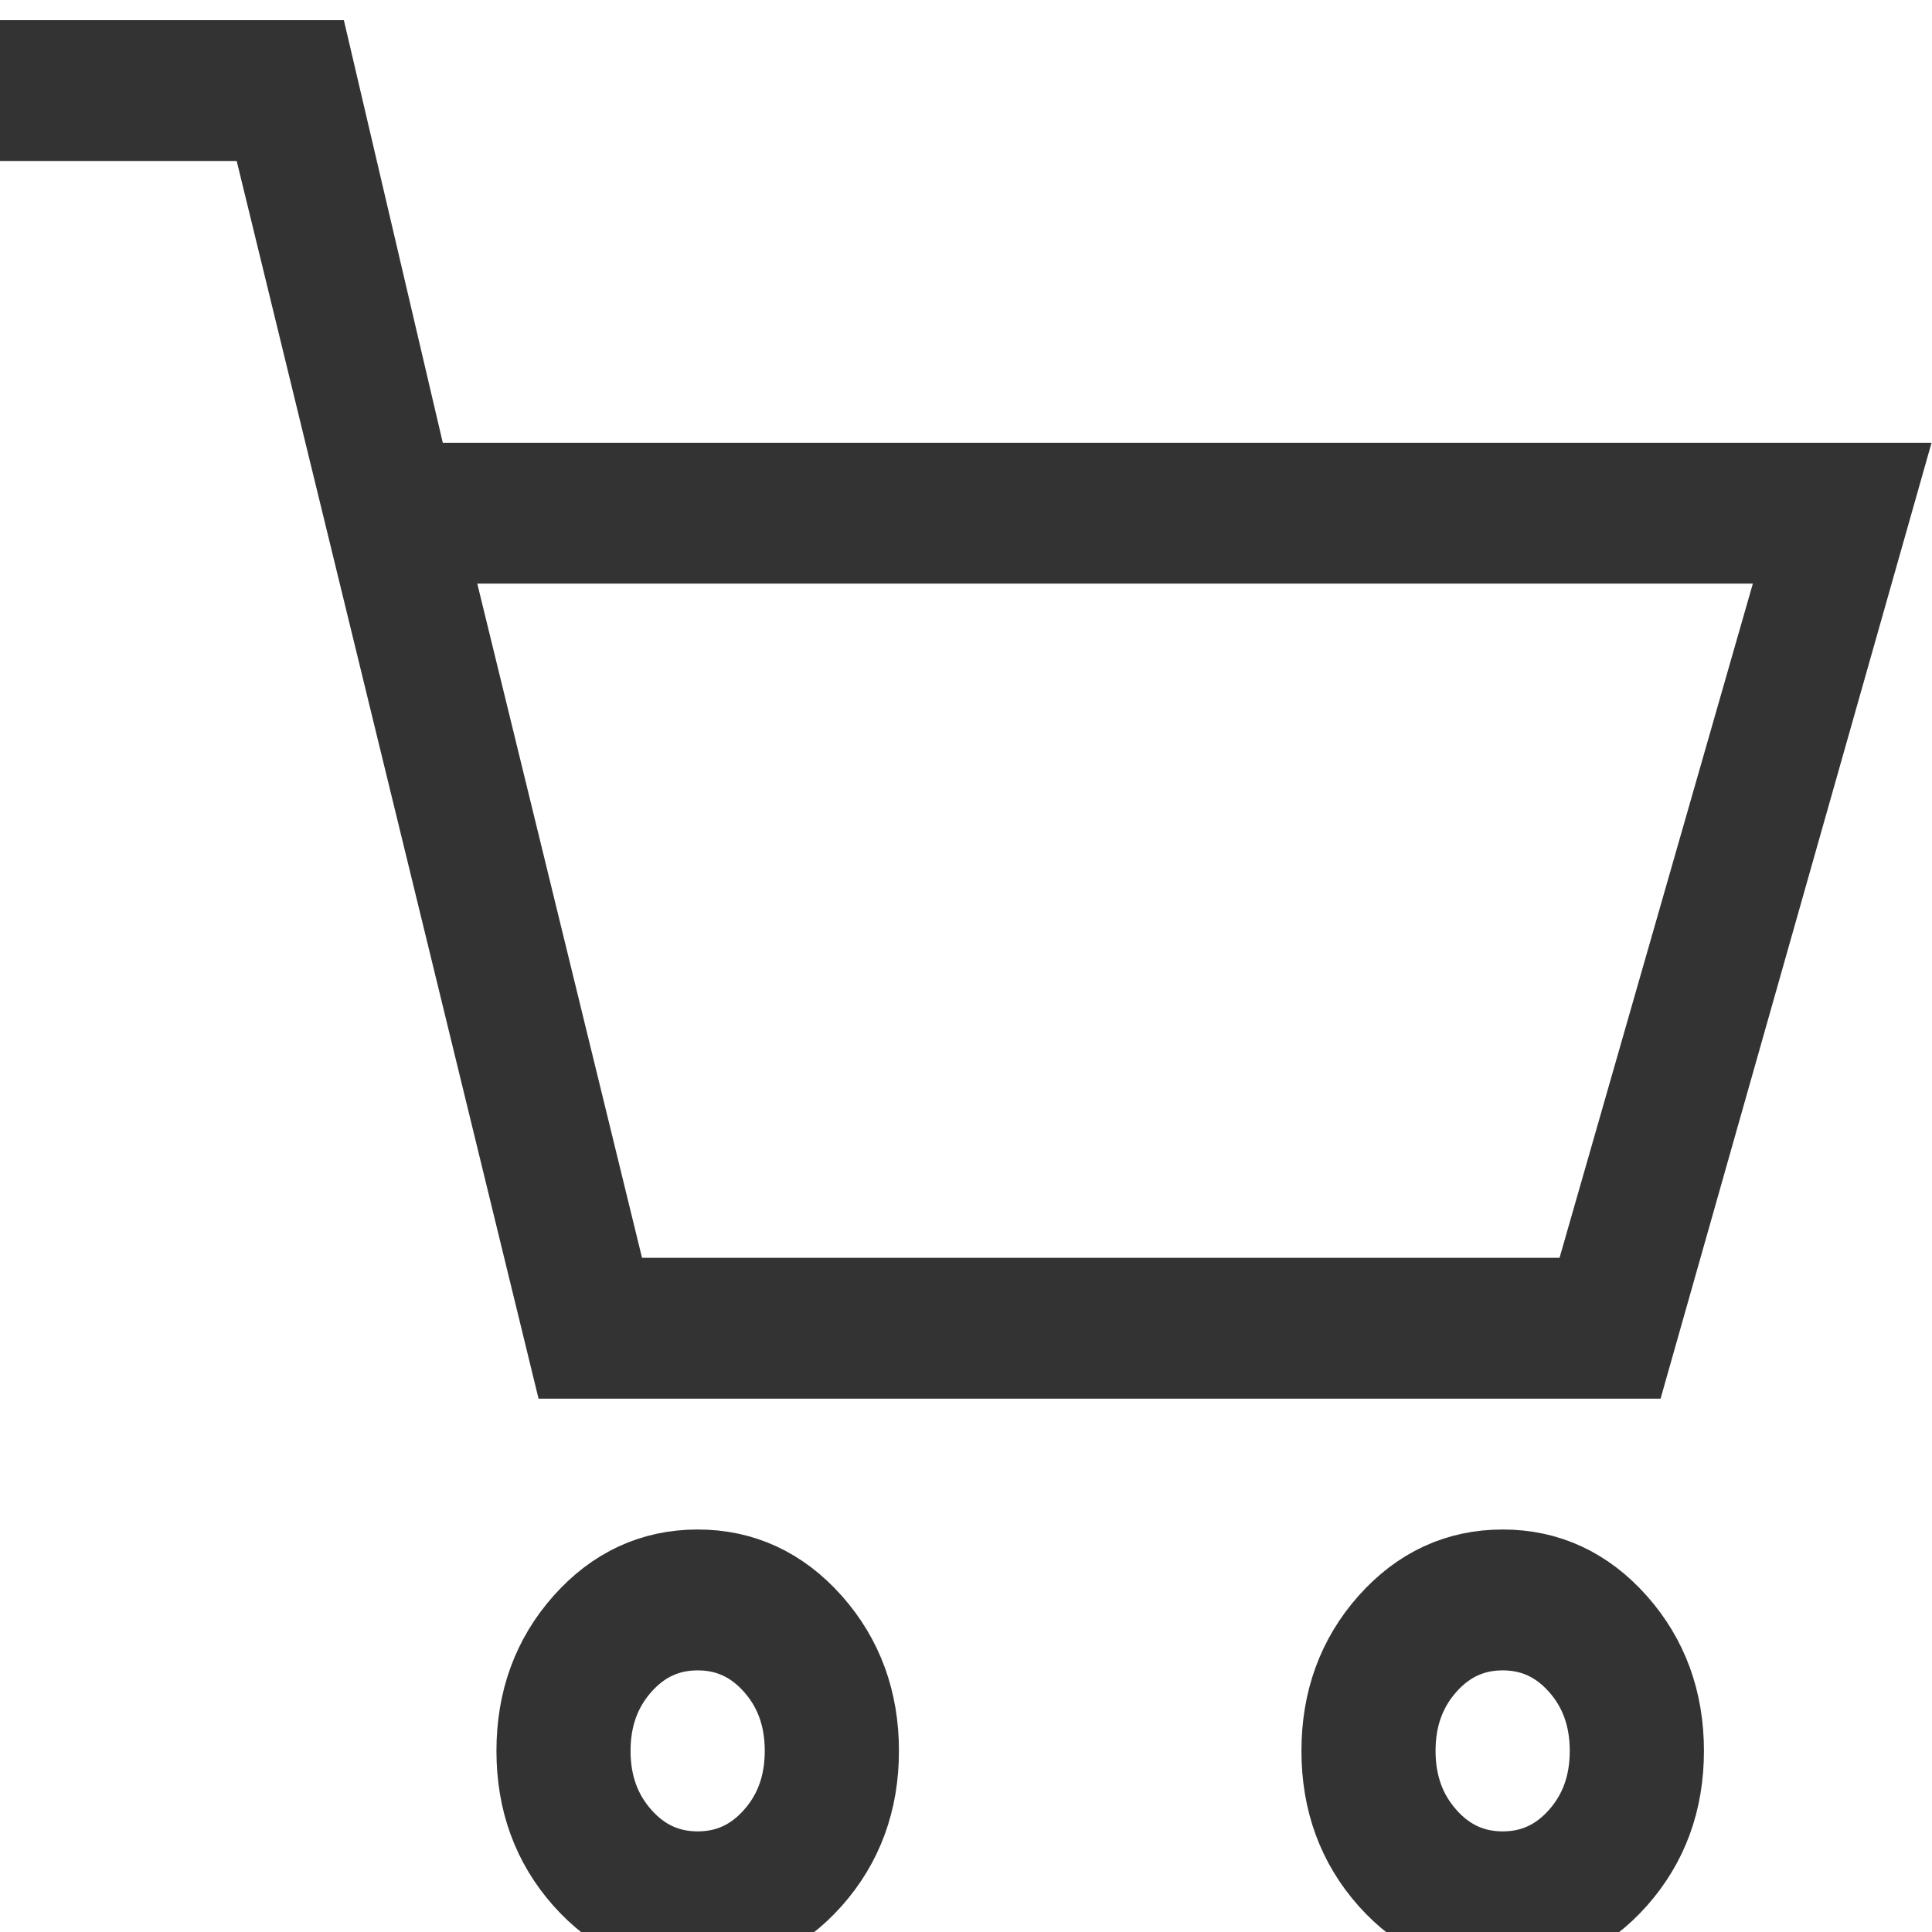 <svg width="24" height="24" viewBox="0 0 24 24" fill="none" xmlns="http://www.w3.org/2000/svg">
<g clip-path="url(#clip0_15_36)">
<path d="M0 1.5H3.333L7.083 16.875H20.25L23.333 6H5.104L3.875 0.75H0V1.5ZM7.583 16.125L5.292 6.75H22.438L19.75 16.125H7.583ZM8.667 24C8.111 24 7.639 23.781 7.25 23.344C6.861 22.906 6.667 22.375 6.667 21.75C6.667 21.125 6.861 20.594 7.25 20.156C7.639 19.719 8.111 19.5 8.667 19.5C9.222 19.5 9.694 19.719 10.083 20.156C10.472 20.594 10.667 21.125 10.667 21.75C10.667 22.375 10.472 22.906 10.083 23.344C9.694 23.781 9.222 24 8.667 24ZM8.667 23.25C9.042 23.25 9.358 23.105 9.615 22.816C9.872 22.527 10 22.172 10 21.75C10 21.328 9.872 20.973 9.615 20.684C9.358 20.395 9.042 20.25 8.667 20.25C8.292 20.25 7.976 20.395 7.719 20.684C7.462 20.973 7.333 21.328 7.333 21.75C7.333 22.172 7.462 22.527 7.719 22.816C7.976 23.105 8.292 23.25 8.667 23.25ZM18.667 24C18.111 24 17.639 23.781 17.25 23.344C16.861 22.906 16.667 22.375 16.667 21.75C16.667 21.125 16.861 20.594 17.25 20.156C17.639 19.719 18.111 19.5 18.667 19.5C19.222 19.5 19.694 19.719 20.083 20.156C20.472 20.594 20.667 21.125 20.667 21.75C20.667 22.375 20.472 22.906 20.083 23.344C19.694 23.781 19.222 24 18.667 24ZM18.667 23.25C19.042 23.25 19.358 23.105 19.615 22.816C19.872 22.527 20 22.172 20 21.75C20 21.328 19.872 20.973 19.615 20.684C19.358 20.395 19.042 20.25 18.667 20.25C18.292 20.25 17.976 20.395 17.719 20.684C17.462 20.973 17.333 21.328 17.333 21.75C17.333 22.172 17.462 22.527 17.719 22.816C17.976 23.105 18.292 23.25 18.667 23.25Z" fill="#333333" stroke="#333333"/>
</g>
<defs>
<clipPath id="clip0_15_36">
<rect width="24" height="24" fill="white" transform="matrix(1 0 0 -1 0 24)"/>
</clipPath>
</defs>
</svg>
